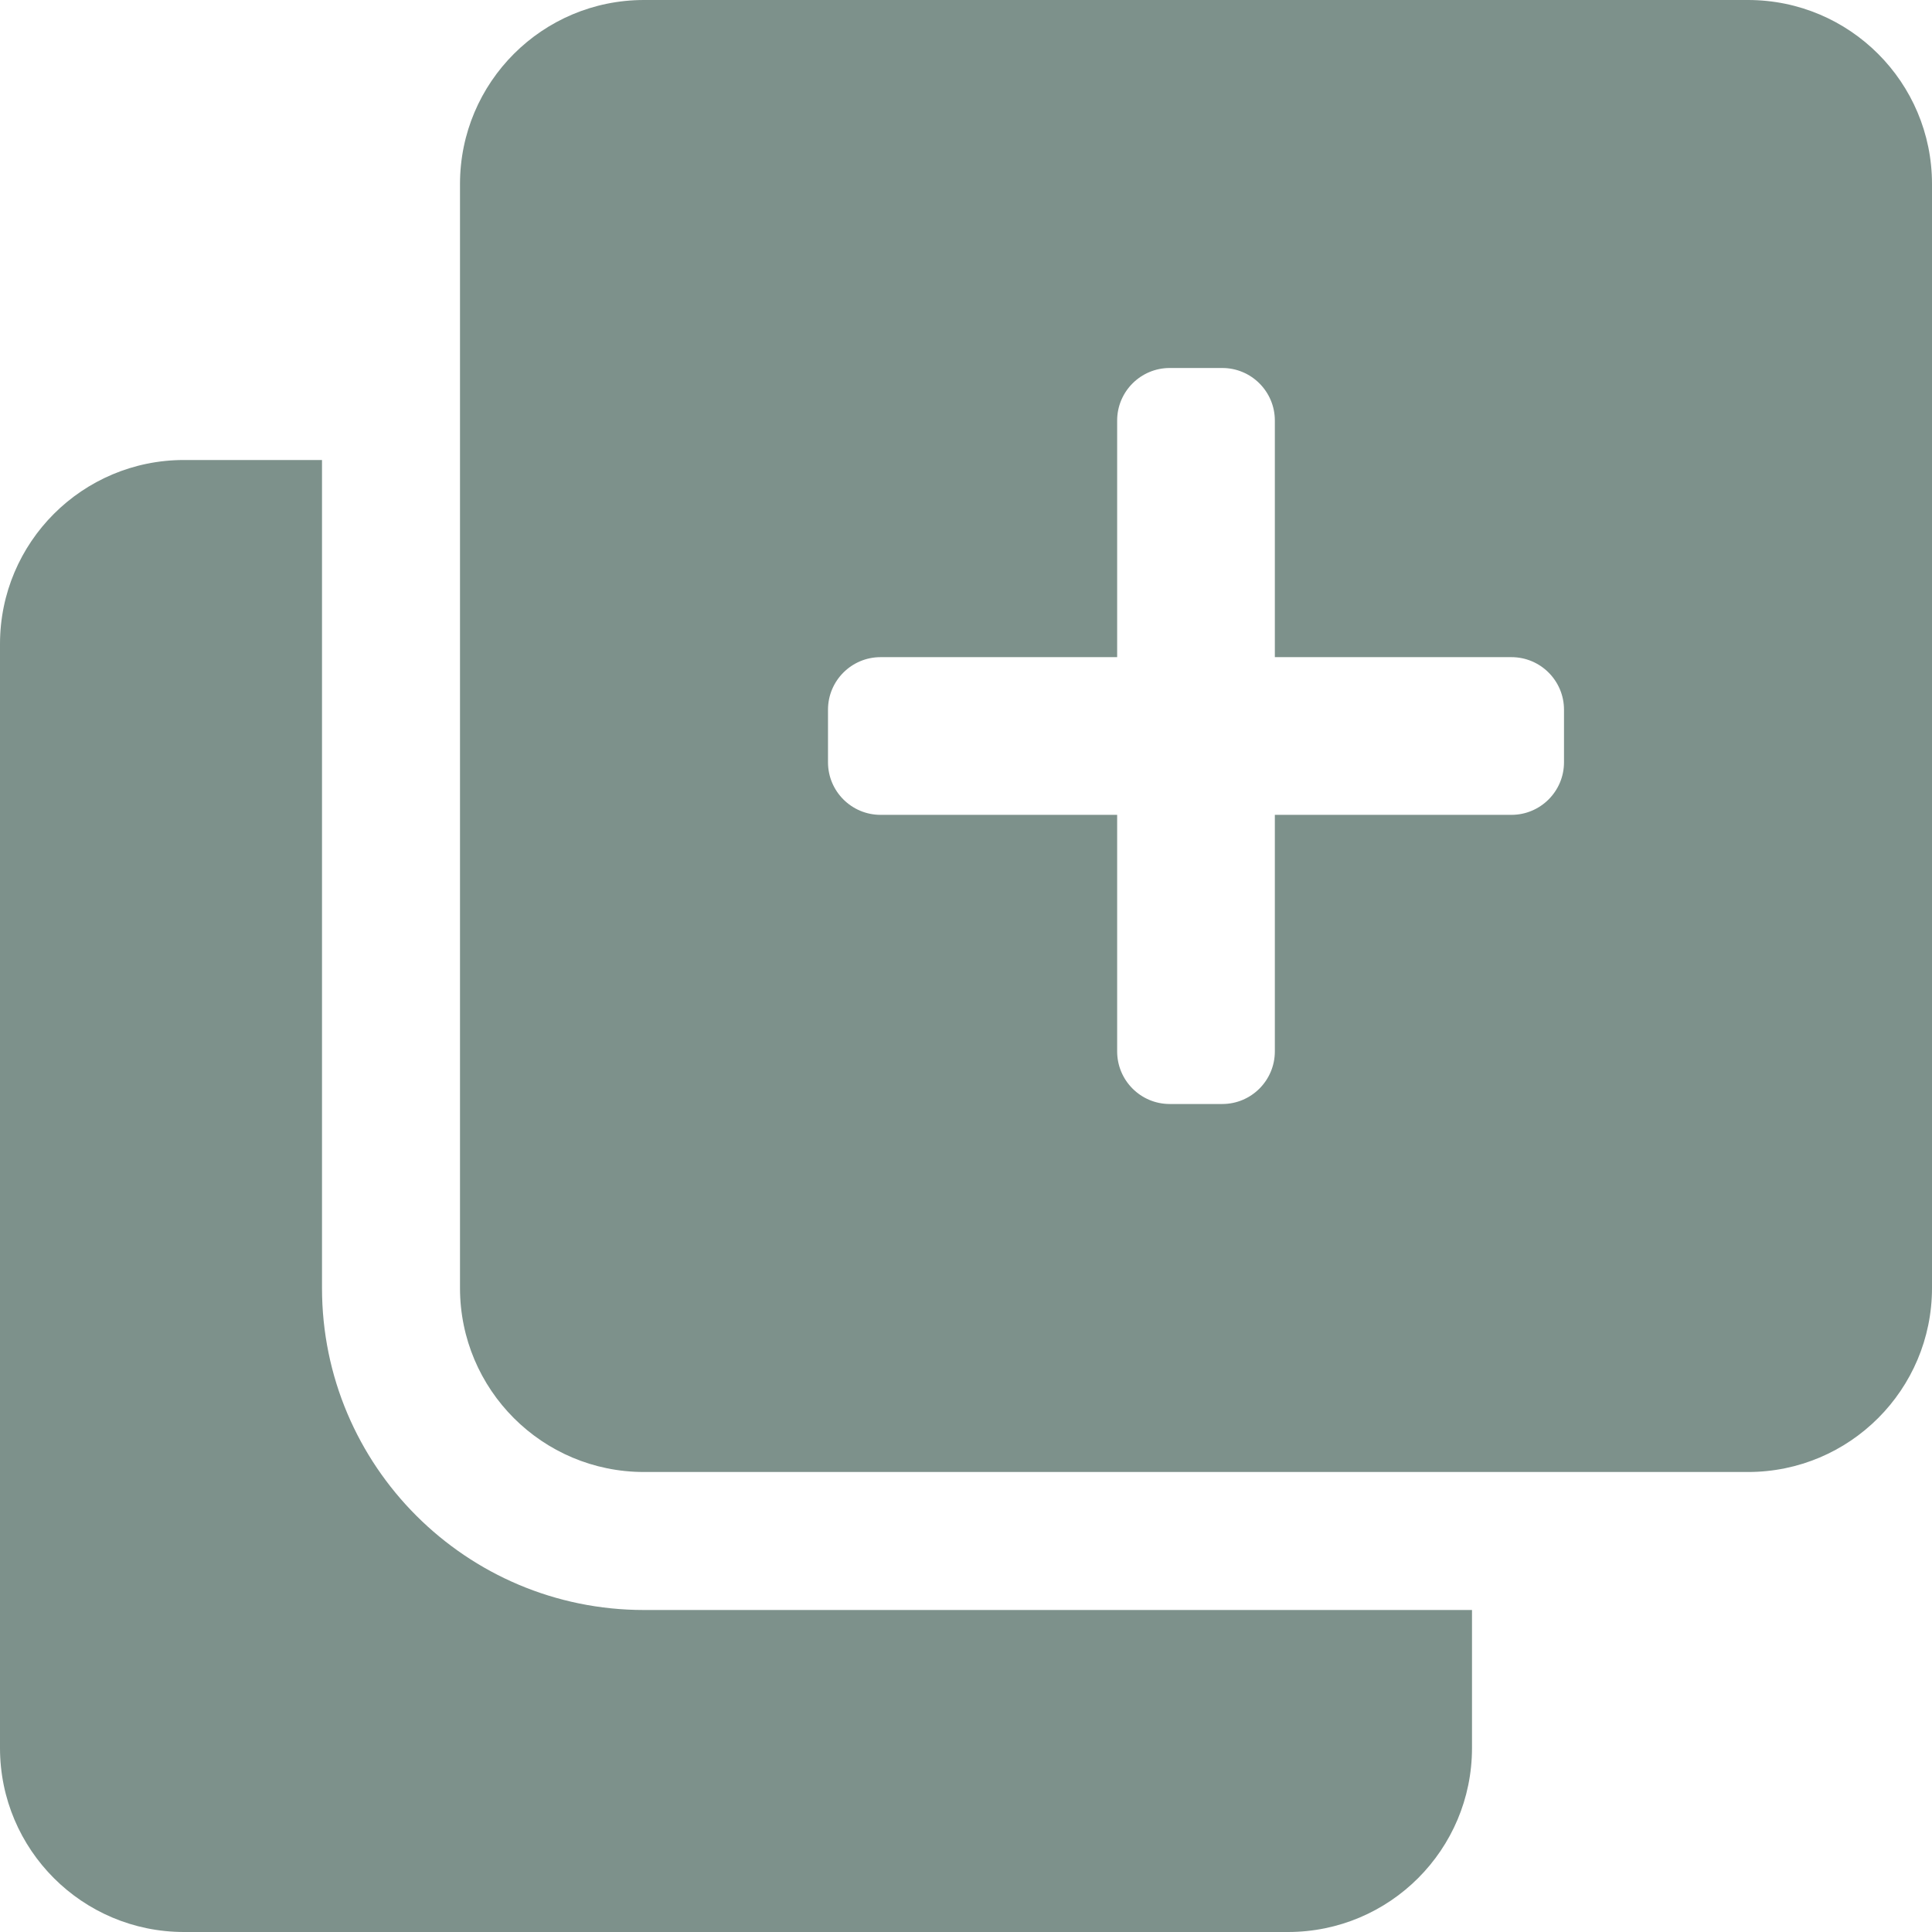 <svg width="21" height="21" viewBox="0 0 21 21" fill="none" xmlns="http://www.w3.org/2000/svg">
<path fill-rule="evenodd" clip-rule="evenodd" d="M5 2C5 0.895 5.895 0 7 0H19C20.105 0 21 0.895 21 2V14C21 15.105 20.105 16 19 16H16H7C5.895 16 5 15.105 5 14V5V2ZM3.5 5H2C0.895 5 0 5.895 0 7V19C0 20.105 0.895 21 2 21H14C15.105 21 16 20.105 16 19V17.5H7C5.067 17.5 3.5 15.933 3.5 14V5ZM13.857 7.143H16.429C16.744 7.143 17 7.399 17 7.714V8.286C17 8.601 16.744 8.857 16.429 8.857H13.857V11.428C13.857 11.744 13.601 12 13.286 12H12.714C12.399 12 12.143 11.744 12.143 11.428V8.857H9.571C9.256 8.857 9 8.601 9 8.286V7.714C9 7.399 9.256 7.143 9.571 7.143H12.143V4.571C12.143 4.256 12.399 4 12.714 4H13.286C13.601 4 13.857 4.256 13.857 4.571V7.143Z" fill="#7D918B"/>
</svg>
